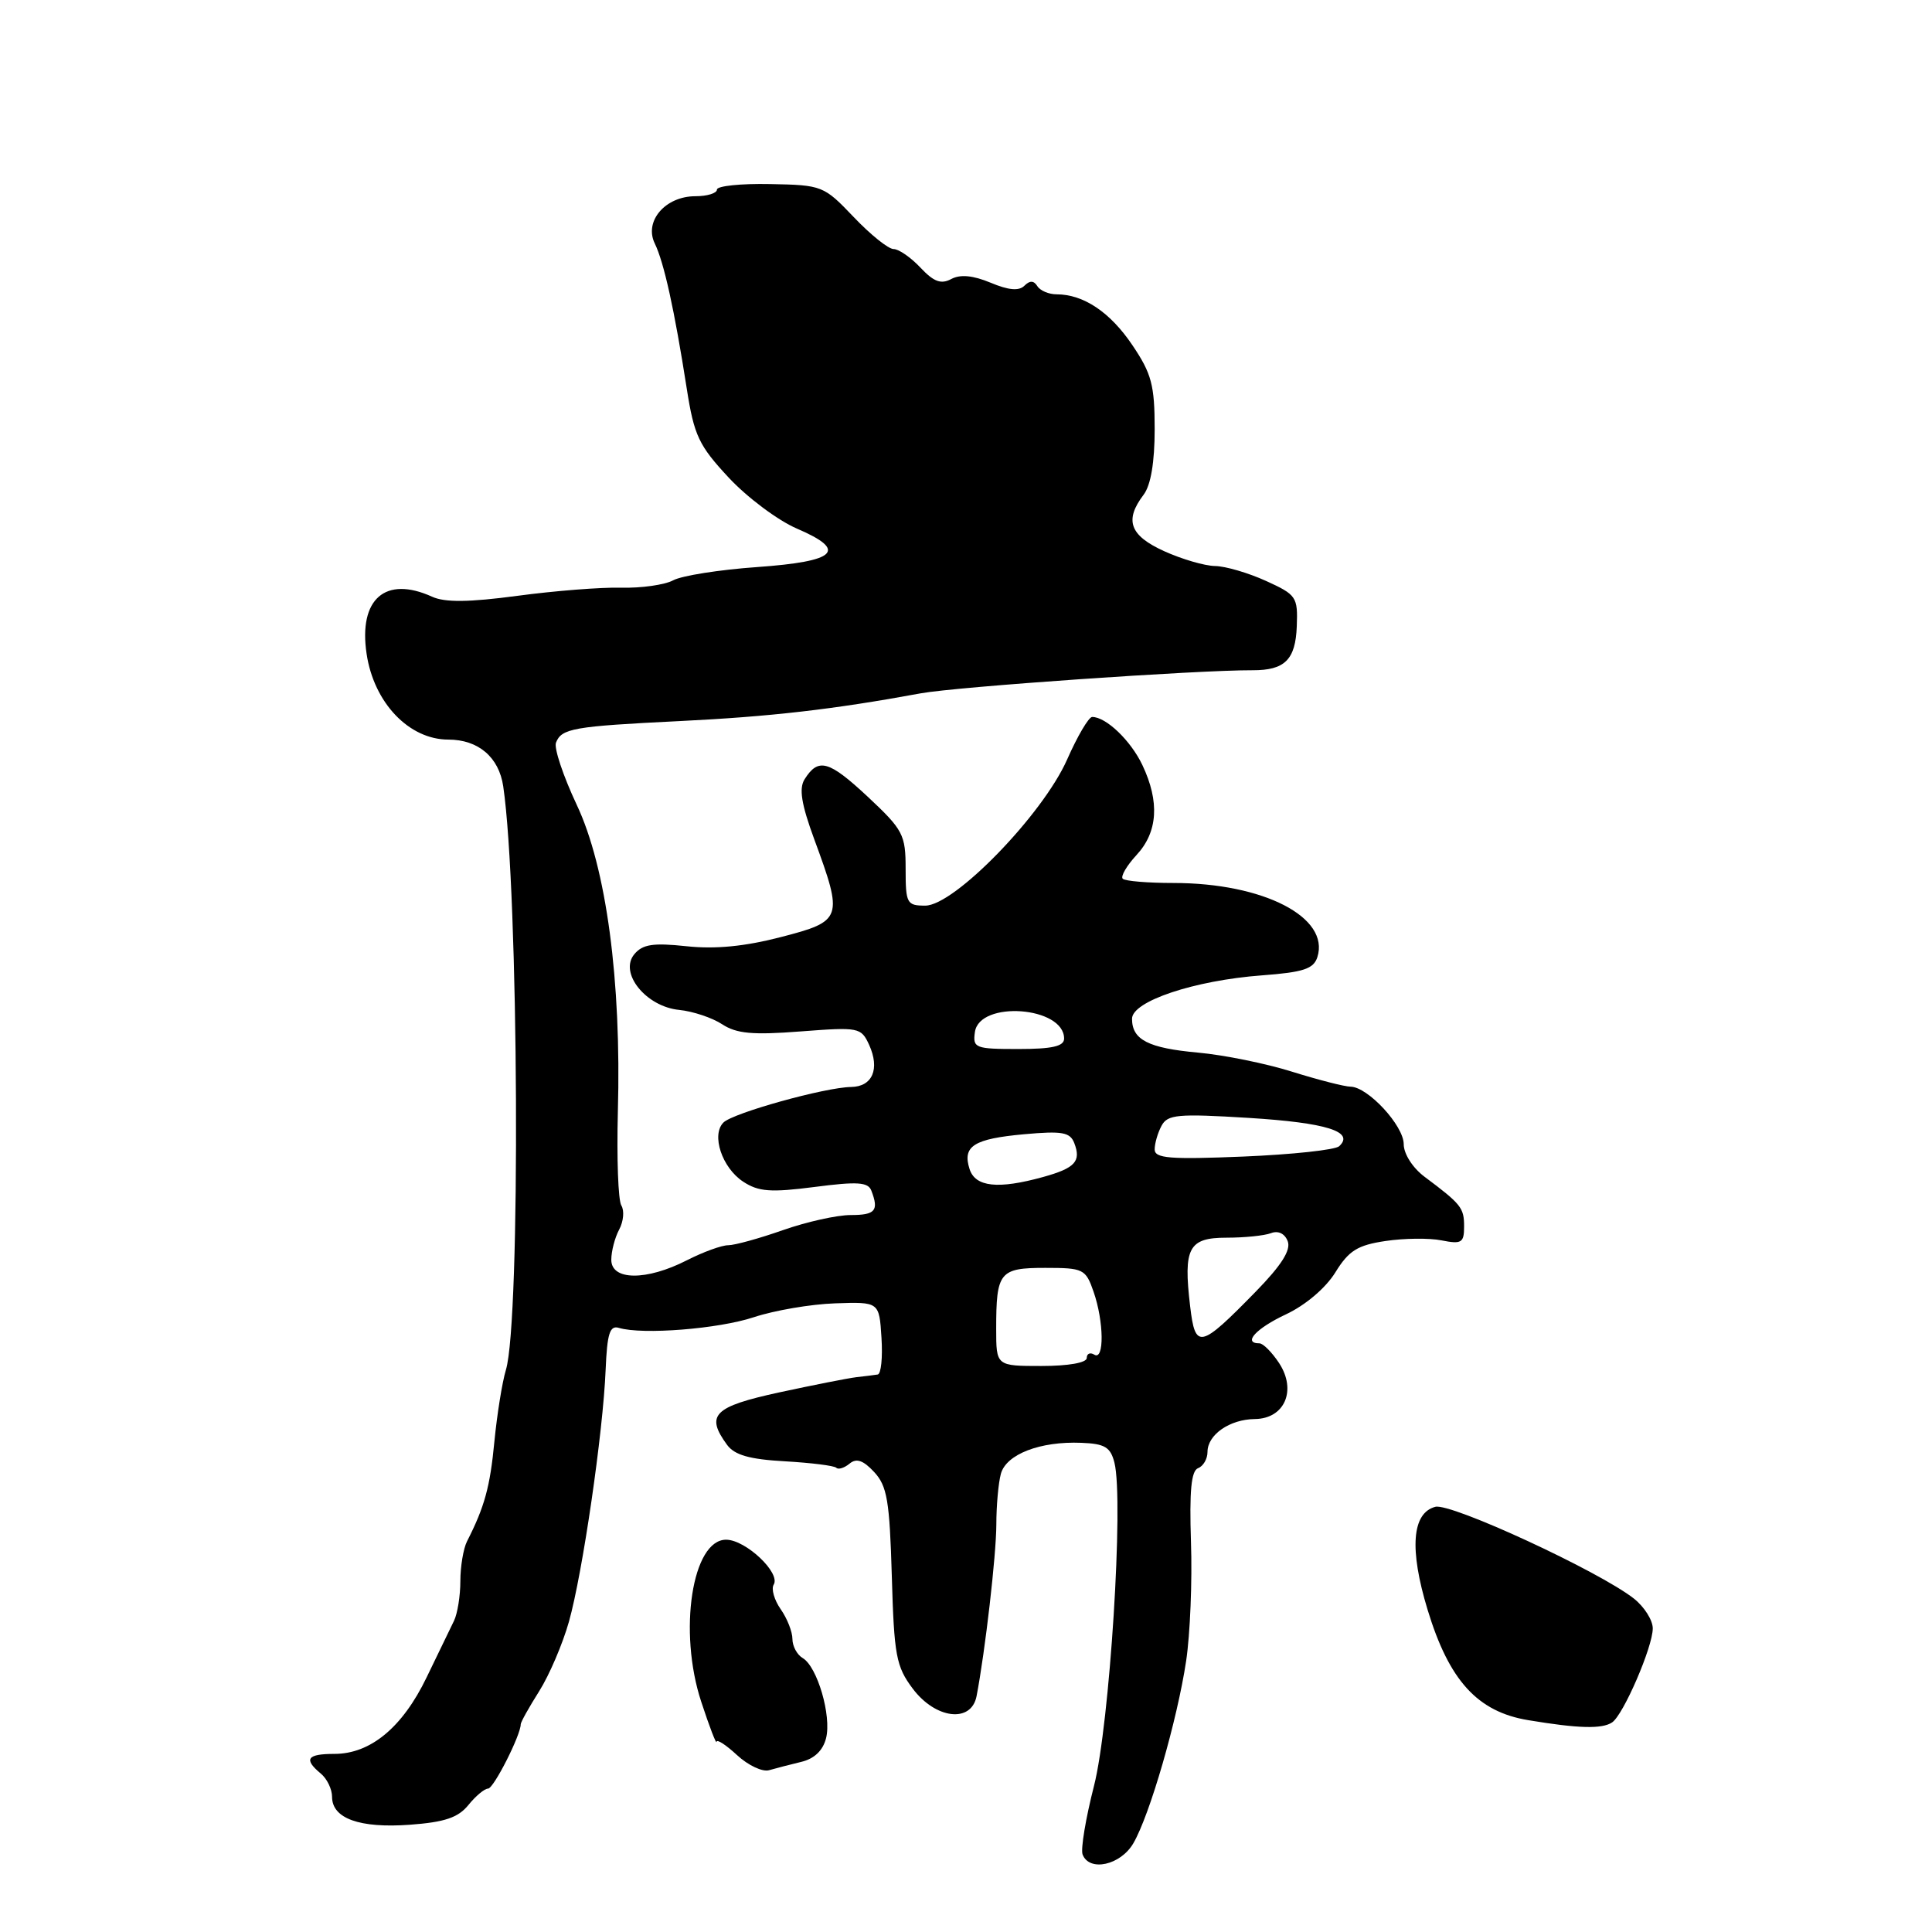 <?xml version="1.0" encoding="UTF-8" standalone="no"?>
<!DOCTYPE svg PUBLIC "-//W3C//DTD SVG 1.1//EN" "http://www.w3.org/Graphics/SVG/1.1/DTD/svg11.dtd" >
<svg xmlns="http://www.w3.org/2000/svg" xmlns:xlink="http://www.w3.org/1999/xlink" version="1.1" viewBox="0 0 256 256">
 <g >
 <path fill="currentColor"
d=" M 150.17 244.25 C 152.35 240.52 155.99 227.93 157.17 220.08 C 157.70 216.55 157.99 209.46 157.81 204.34 C 157.59 197.56 157.84 194.89 158.75 194.54 C 159.44 194.28 160.00 193.31 160.00 192.39 C 160.00 190.11 162.93 188.07 166.27 188.03 C 170.22 187.99 171.85 184.23 169.49 180.62 C 168.54 179.18 167.37 178.00 166.88 178.00 C 164.62 178.00 166.42 176.02 170.39 174.16 C 172.99 172.94 175.66 170.67 176.94 168.60 C 178.72 165.71 179.88 164.99 183.58 164.44 C 186.05 164.07 189.40 164.03 191.03 164.36 C 193.67 164.88 194.00 164.68 194.00 162.51 C 194.00 160.04 193.63 159.57 188.75 155.92 C 187.18 154.74 186.00 152.89 186.00 151.61 C 186.00 149.15 181.24 144.01 178.95 143.99 C 178.15 143.98 174.68 143.09 171.22 142.01 C 167.77 140.92 162.17 139.79 158.78 139.48 C 152.15 138.88 150.00 137.78 150.00 134.99 C 150.00 132.67 158.25 129.91 167.22 129.24 C 172.72 128.83 174.06 128.38 174.56 126.82 C 176.23 121.54 167.42 117.00 155.49 117.00 C 152.10 117.00 149.08 116.75 148.77 116.44 C 148.46 116.13 149.29 114.71 150.60 113.29 C 153.42 110.25 153.68 106.24 151.37 101.37 C 149.83 98.13 146.57 95.00 144.72 95.00 C 144.26 95.00 142.76 97.55 141.39 100.66 C 138.16 107.95 126.46 120.00 122.60 120.00 C 120.16 120.00 120.00 119.71 120.00 115.14 C 120.00 110.59 119.68 109.97 114.97 105.56 C 109.82 100.76 108.43 100.37 106.61 103.26 C 105.85 104.47 106.18 106.55 107.89 111.20 C 111.76 121.70 111.64 122.05 103.50 124.16 C 98.69 125.41 94.77 125.79 90.96 125.38 C 86.53 124.91 85.15 125.12 84.05 126.44 C 81.99 128.92 85.60 133.39 90.00 133.82 C 91.81 134.00 94.38 134.86 95.69 135.72 C 97.60 136.97 99.74 137.16 106.08 136.67 C 113.82 136.08 114.10 136.13 115.17 138.46 C 116.61 141.64 115.61 143.99 112.78 144.03 C 109.35 144.07 97.13 147.47 95.86 148.74 C 94.22 150.38 95.67 154.74 98.48 156.58 C 100.51 157.91 102.12 158.03 107.93 157.28 C 113.61 156.54 115.03 156.63 115.46 157.77 C 116.48 160.42 115.99 161.00 112.72 161.00 C 110.91 161.00 106.87 161.90 103.74 163.00 C 100.61 164.10 97.35 165.00 96.49 165.00 C 95.62 165.00 93.16 165.90 91.00 167.00 C 85.66 169.73 81.00 169.69 81.00 166.93 C 81.00 165.80 81.47 163.99 82.05 162.91 C 82.62 161.84 82.75 160.41 82.33 159.73 C 81.91 159.05 81.71 153.47 81.87 147.31 C 82.35 129.93 80.34 114.93 76.41 106.62 C 74.63 102.83 73.39 99.14 73.67 98.41 C 74.40 96.51 75.99 96.24 90.00 95.55 C 102.06 94.96 110.38 94.01 122.00 91.87 C 126.73 91.00 158.66 88.78 165.99 88.81 C 170.24 88.82 171.66 87.42 171.83 83.00 C 171.98 79.09 171.79 78.81 167.74 76.97 C 165.41 75.91 162.38 75.02 161.00 75.00 C 159.62 74.98 156.59 74.09 154.25 73.03 C 149.70 70.96 148.96 68.95 151.53 65.56 C 152.49 64.30 153.00 61.25 153.00 56.86 C 153.00 51.03 152.59 49.50 150.05 45.74 C 147.11 41.37 143.57 39.00 140.01 39.00 C 138.97 39.00 137.82 38.51 137.45 37.91 C 136.98 37.16 136.45 37.15 135.74 37.86 C 135.02 38.58 133.64 38.46 131.26 37.46 C 128.92 36.49 127.25 36.33 126.05 36.97 C 124.69 37.70 123.73 37.34 121.96 35.46 C 120.69 34.11 119.09 33.00 118.40 33.00 C 117.71 33.00 115.34 31.09 113.12 28.76 C 109.16 24.61 108.96 24.52 102.04 24.39 C 98.17 24.31 95.00 24.64 95.00 25.12 C 95.00 25.60 93.72 26.00 92.15 26.00 C 88.16 26.00 85.32 29.30 86.76 32.26 C 87.98 34.76 89.36 41.01 91.00 51.50 C 91.97 57.72 92.60 59.04 96.56 63.29 C 99.01 65.92 103.08 68.96 105.59 70.04 C 112.38 72.95 110.89 74.39 100.31 75.14 C 95.34 75.49 90.34 76.28 89.21 76.89 C 88.07 77.50 84.97 77.94 82.32 77.87 C 79.67 77.80 73.47 78.29 68.56 78.95 C 62.12 79.81 58.95 79.84 57.26 79.07 C 51.06 76.25 47.48 79.37 48.58 86.66 C 49.55 93.13 54.20 98.00 59.41 98.00 C 63.38 98.00 66.11 100.33 66.68 104.19 C 68.74 118.15 69.00 174.93 67.04 181.50 C 66.54 183.15 65.86 187.43 65.51 191.00 C 64.94 197.01 64.21 199.67 61.88 204.24 C 61.40 205.19 61.00 207.56 61.00 209.50 C 61.00 211.44 60.62 213.81 60.16 214.76 C 59.70 215.72 58.06 219.10 56.52 222.28 C 53.32 228.90 49.09 232.40 44.31 232.40 C 40.69 232.40 40.20 233.09 42.50 235.00 C 43.33 235.68 44.00 237.07 44.00 238.09 C 44.00 240.96 47.65 242.27 54.29 241.79 C 58.92 241.45 60.70 240.85 62.06 239.18 C 63.03 237.98 64.20 237.00 64.67 237.00 C 65.41 237.00 69.00 229.92 69.00 228.47 C 69.00 228.19 70.10 226.22 71.44 224.10 C 72.78 221.98 74.56 217.82 75.39 214.87 C 77.20 208.43 79.91 189.84 80.25 181.50 C 80.45 176.70 80.80 175.59 82.00 175.95 C 85.13 176.89 95.22 176.09 99.91 174.53 C 102.60 173.64 107.43 172.81 110.65 172.70 C 116.50 172.50 116.50 172.50 116.80 177.25 C 116.97 179.86 116.75 182.06 116.30 182.13 C 115.86 182.20 114.60 182.36 113.50 182.48 C 112.40 182.61 107.79 183.52 103.25 184.50 C 94.56 186.39 93.45 187.50 96.34 191.45 C 97.33 192.80 99.31 193.37 104.00 193.63 C 107.48 193.83 110.55 194.21 110.82 194.49 C 111.09 194.76 111.88 194.51 112.57 193.94 C 113.48 193.18 114.38 193.49 115.83 195.05 C 117.55 196.90 117.88 198.85 118.17 208.85 C 118.47 219.36 118.74 220.82 120.94 223.75 C 123.97 227.79 128.70 228.35 129.40 224.75 C 130.54 218.83 132.01 206.03 132.02 202.00 C 132.02 199.53 132.29 196.51 132.62 195.29 C 133.32 192.70 137.81 190.96 143.27 191.18 C 146.40 191.30 147.15 191.75 147.67 193.82 C 148.92 198.81 147.04 228.51 144.96 236.64 C 143.86 240.94 143.18 245.03 143.45 245.73 C 144.35 248.06 148.48 247.15 150.17 244.25 Z  M 106.16 233.46 C 107.90 233.05 109.05 231.95 109.46 230.31 C 110.20 227.35 108.30 220.84 106.36 219.70 C 105.61 219.26 105.00 218.12 105.00 217.17 C 105.00 216.22 104.30 214.44 103.44 213.22 C 102.59 212.00 102.17 210.53 102.52 209.97 C 103.47 208.43 98.83 204.04 96.23 204.02 C 91.72 203.98 89.84 216.16 92.92 225.50 C 94.00 228.80 94.92 231.18 94.95 230.80 C 94.98 230.41 96.20 231.21 97.66 232.56 C 99.13 233.92 101.04 234.82 101.91 234.56 C 102.79 234.31 104.70 233.81 106.16 233.46 Z  M 213.61 228.23 C 215.10 227.24 219.00 218.23 219.00 215.77 C 219.00 214.68 217.87 212.90 216.50 211.82 C 211.90 208.20 192.26 199.12 190.19 199.66 C 187.09 200.47 186.72 205.27 189.16 213.29 C 192.01 222.68 195.77 226.82 202.50 227.93 C 209.15 229.04 212.27 229.12 213.61 228.23 Z  M 132.00 176.08 C 132.00 168.54 132.44 168.00 138.51 168.00 C 143.55 168.00 143.86 168.15 144.90 171.15 C 146.28 175.11 146.34 180.33 145.00 179.50 C 144.45 179.16 144.00 179.36 144.00 179.94 C 144.00 180.57 141.56 181.00 138.00 181.00 C 132.00 181.00 132.00 181.00 132.00 176.08 Z  M 157.70 173.09 C 156.78 165.34 157.49 164.00 162.53 164.00 C 164.90 164.00 167.54 163.73 168.41 163.40 C 169.37 163.03 170.24 163.45 170.63 164.47 C 171.08 165.64 169.79 167.67 166.39 171.15 C 159.00 178.71 158.38 178.85 157.70 173.09 Z  M 128.47 154.90 C 127.50 151.86 129.02 150.90 135.73 150.29 C 140.75 149.84 141.79 150.02 142.35 151.47 C 143.28 153.89 142.46 154.78 138.21 155.96 C 132.25 157.61 129.23 157.29 128.47 154.90 Z  M 153.00 152.30 C 153.00 151.51 153.41 150.10 153.91 149.17 C 154.71 147.67 156.05 147.55 165.51 148.13 C 175.77 148.77 179.53 149.95 177.45 151.88 C 176.93 152.37 171.21 152.98 164.75 153.25 C 154.99 153.65 153.00 153.49 153.00 152.30 Z  M 129.18 136.75 C 129.78 132.53 141.00 133.36 141.00 137.62 C 141.00 138.64 139.42 139.00 134.93 139.00 C 129.21 139.00 128.88 138.87 129.18 136.75 Z "/>
</g>
</svg>